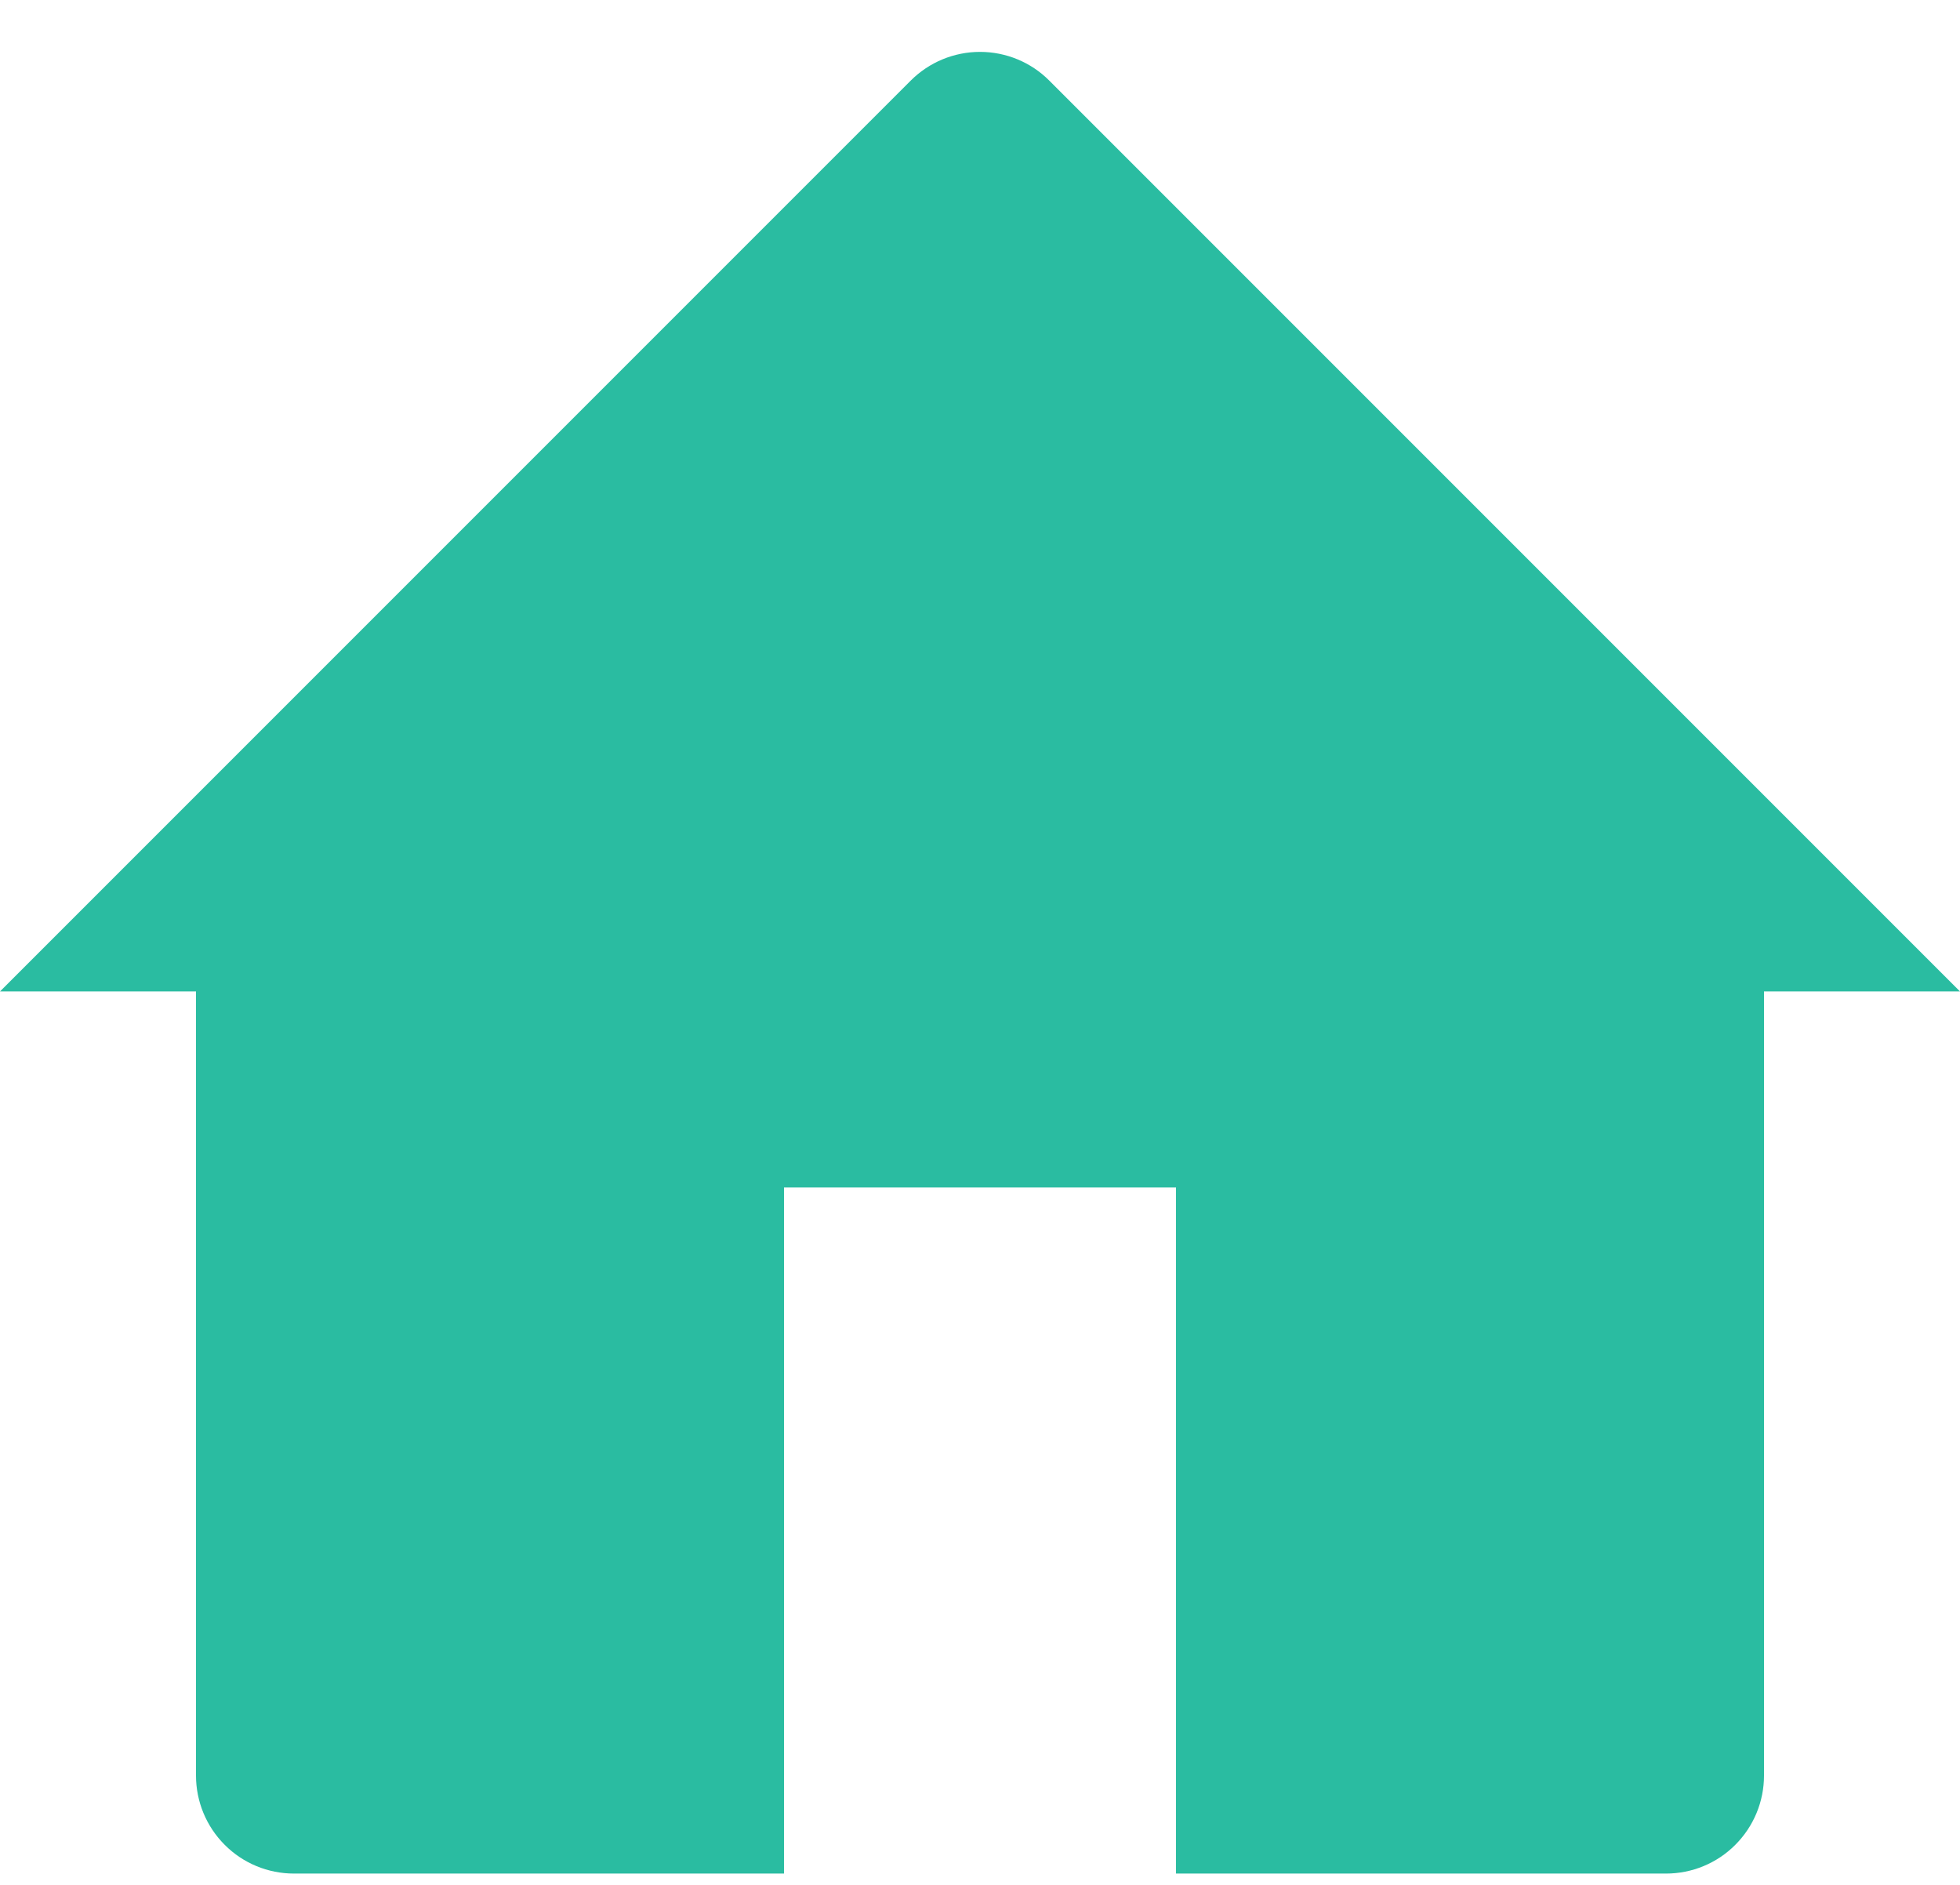 <svg width="26" height="25" viewBox="0 0 20 19" fill="none" xmlns="http://www.w3.org/2000/svg">
<path d="M0 10L9.293 0.707C9.481 0.519 9.735 0.414 10 0.414C10.265 0.414 10.52 0.519 10.707 0.707L20 10H18V18C18 18.265 17.895 18.519 17.707 18.707C17.52 18.895 17.265 19 17 19H12V12H8V19H3C2.735 19 2.48 18.895 2.293 18.707C2.105 18.519 2 18.265 2 18V10H0Z" fill="#2ABCA1"/>
</svg>
